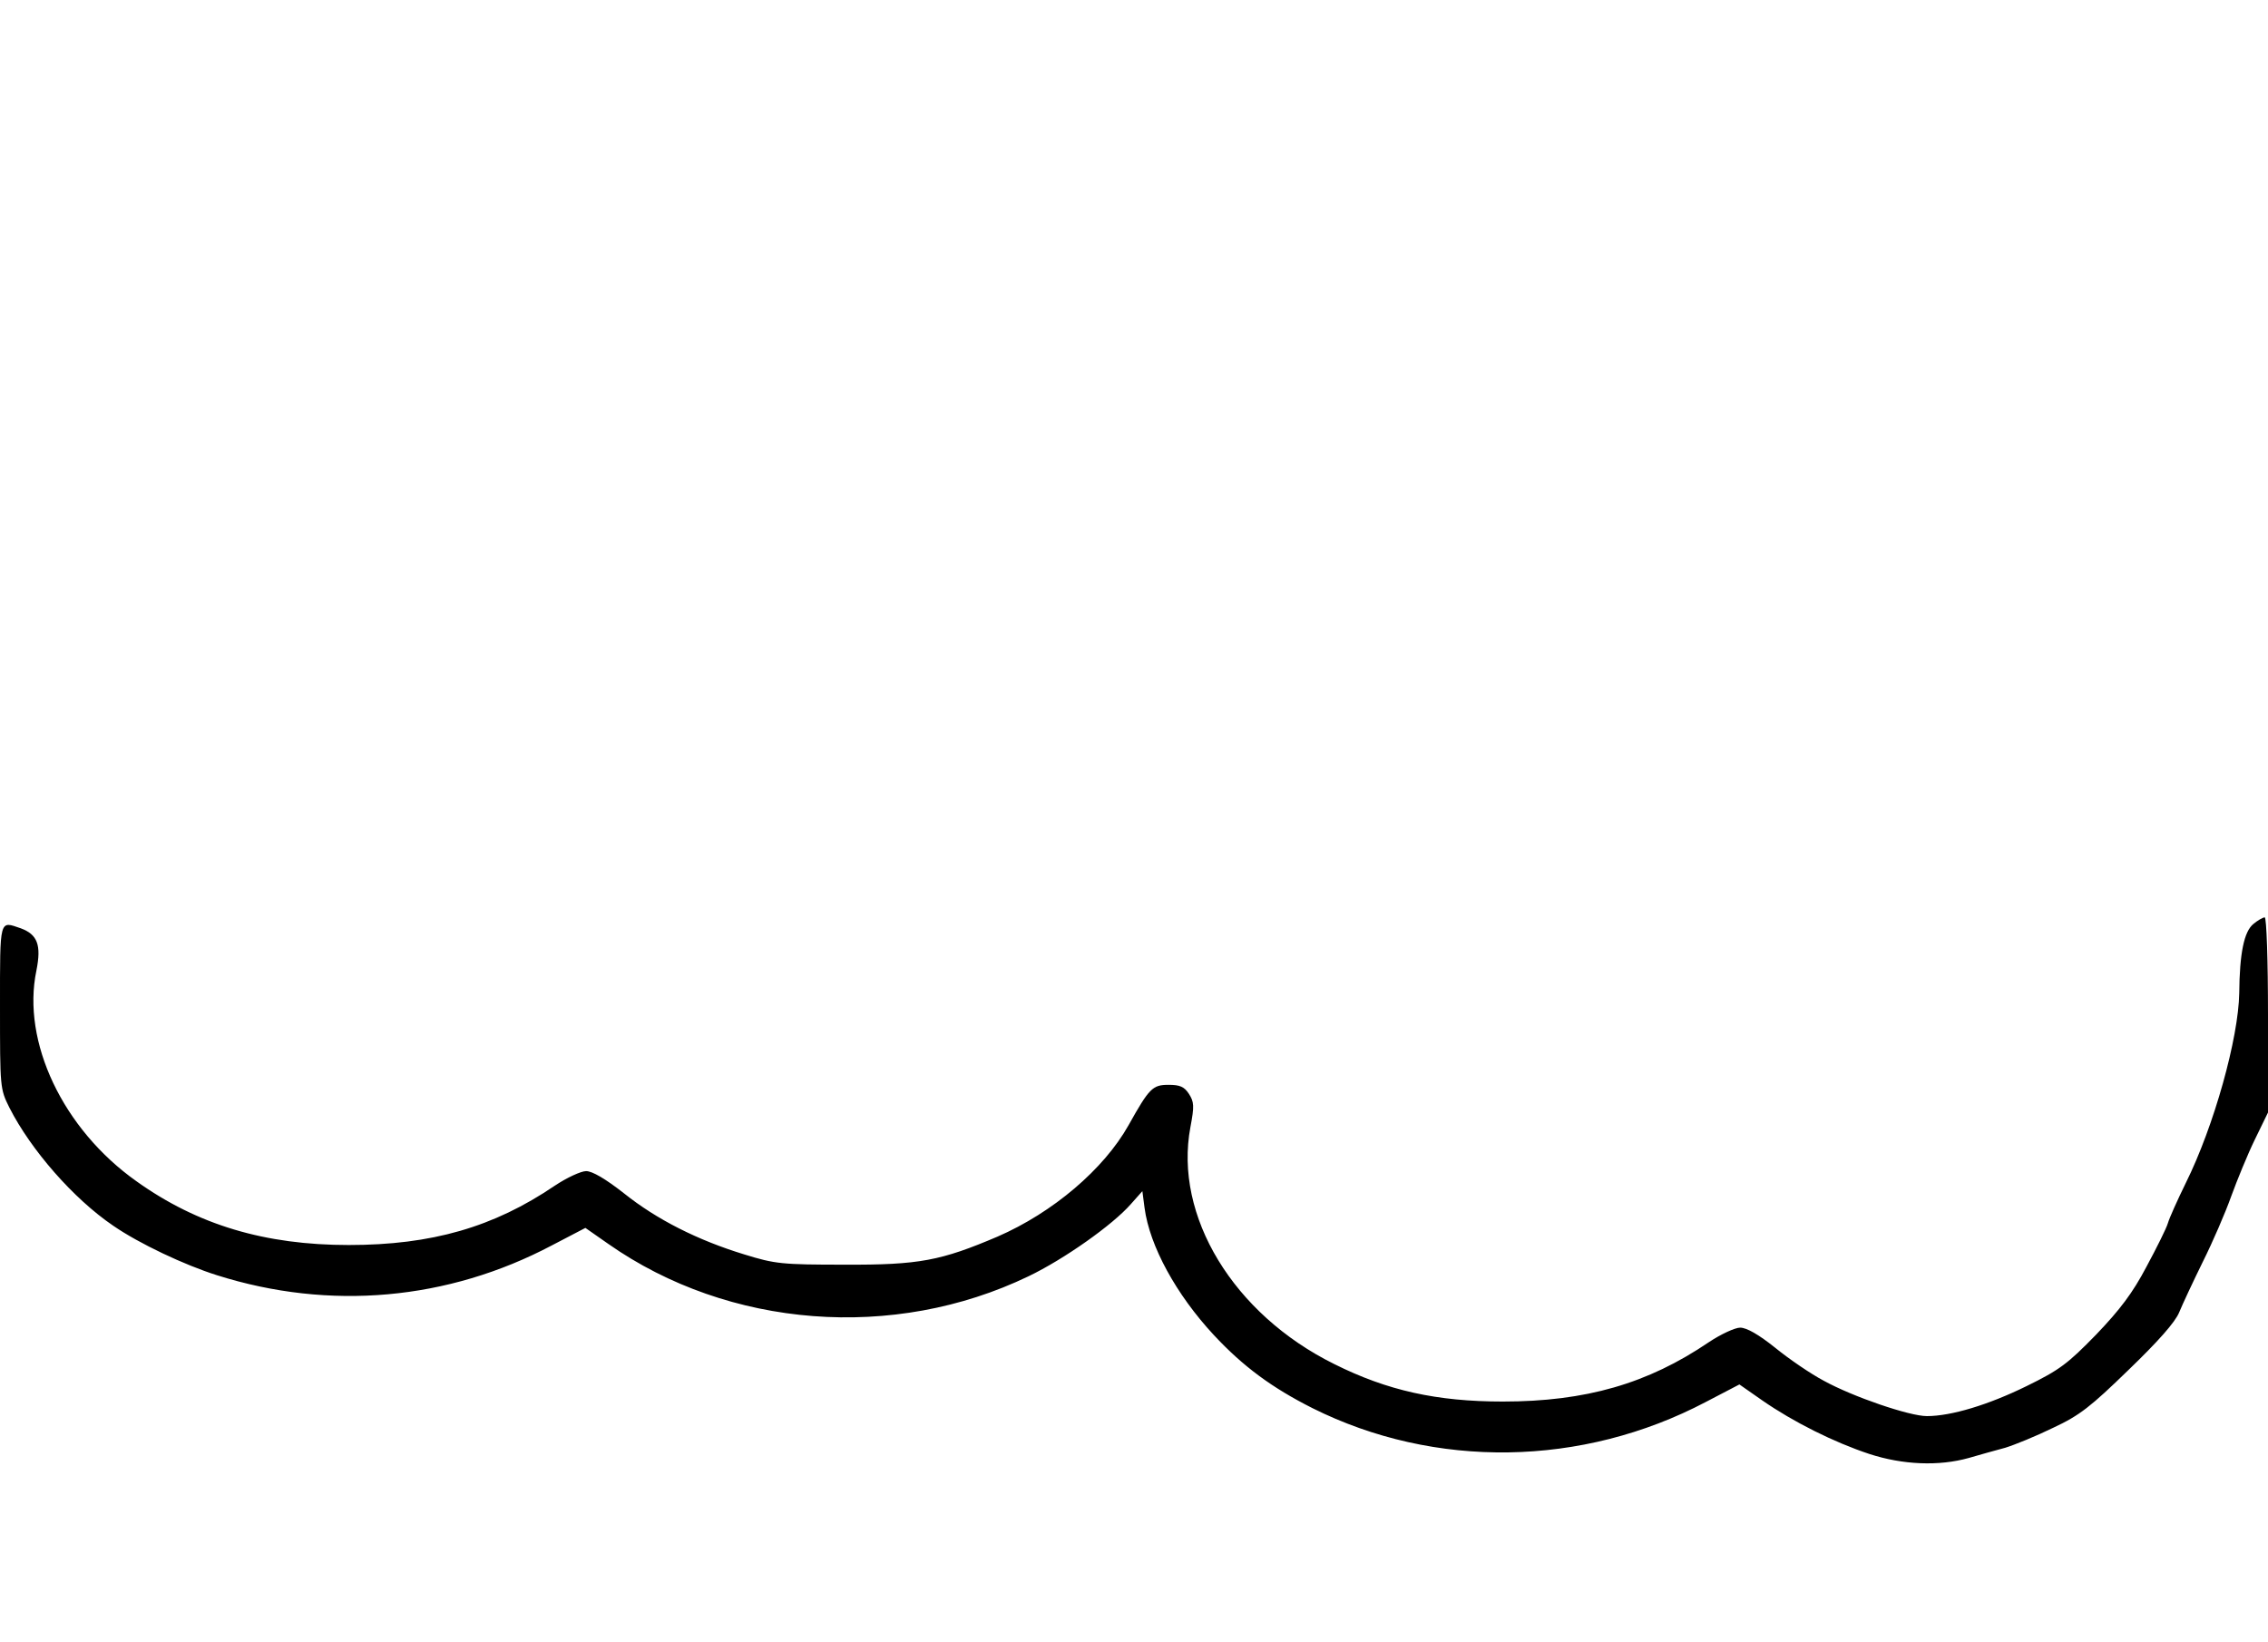 <?xml version="1.0" standalone="no"?>
<!DOCTYPE svg PUBLIC "-//W3C//DTD SVG 20010904//EN"
 "http://www.w3.org/TR/2001/REC-SVG-20010904/DTD/svg10.dtd">
<svg version="1.0" xmlns="http://www.w3.org/2000/svg"
 width="623pt" height="451pt" viewBox="0 0 623 451"
 preserveAspectRatio="xMidYMid meet">

<g transform="translate(0,451) scale(0.1,-0.1)"
fill="#000000" stroke="none">
<path d="M6190 1972 c-26 -21 -38 -81 -39 -190 -2 -123 -69 -365 -147 -522
-23 -47 -45 -96 -49 -110 -4 -14 -31 -68 -59 -120 -38 -72 -72 -117 -138 -186
-78 -80 -100 -97 -192 -142 -104 -51 -206 -82 -273 -82 -48 0 -203 53 -283 97
-36 19 -96 60 -134 91 -45 36 -78 55 -96 55 -14 0 -53 -18 -86 -40 -168 -114
-338 -163 -566 -163 -181 0 -317 30 -463 103 -277 137 -441 407 -395 651 11
58 10 69 -4 91 -13 20 -25 25 -56 25 -44 0 -53 -9 -110 -111 -68 -121 -208
-240 -360 -306 -155 -66 -215 -78 -420 -77 -172 0 -191 2 -275 28 -128 39
-241 96 -331 168 -51 40 -87 61 -104 61 -14 0 -53 -18 -86 -40 -168 -114 -338
-163 -566 -163 -230 0 -415 55 -583 175 -202 143 -316 383 -275 579 14 70 3
99 -43 116 -59 20 -57 30 -57 -215 0 -223 0 -226 26 -278 59 -116 176 -250
285 -324 71 -49 196 -108 285 -136 310 -98 634 -69 920 82 l92 48 63 -44 c331
-232 784 -267 1154 -89 98 47 231 141 281 198 l32 36 6 -46 c14 -105 87 -238
190 -349 81 -87 160 -145 271 -201 336 -168 741 -162 1081 17 l92 48 63 -44
c85 -59 197 -115 294 -147 92 -30 191 -34 273 -11 28 8 73 21 100 28 26 8 85
32 132 55 73 34 103 58 207 159 81 78 128 131 139 158 9 22 38 84 65 139 27
54 62 135 78 180 16 44 45 115 65 156 l36 74 0 268 c0 150 -4 268 -9 268 -5 0
-19 -8 -31 -18z"/>
</g>
</svg>
